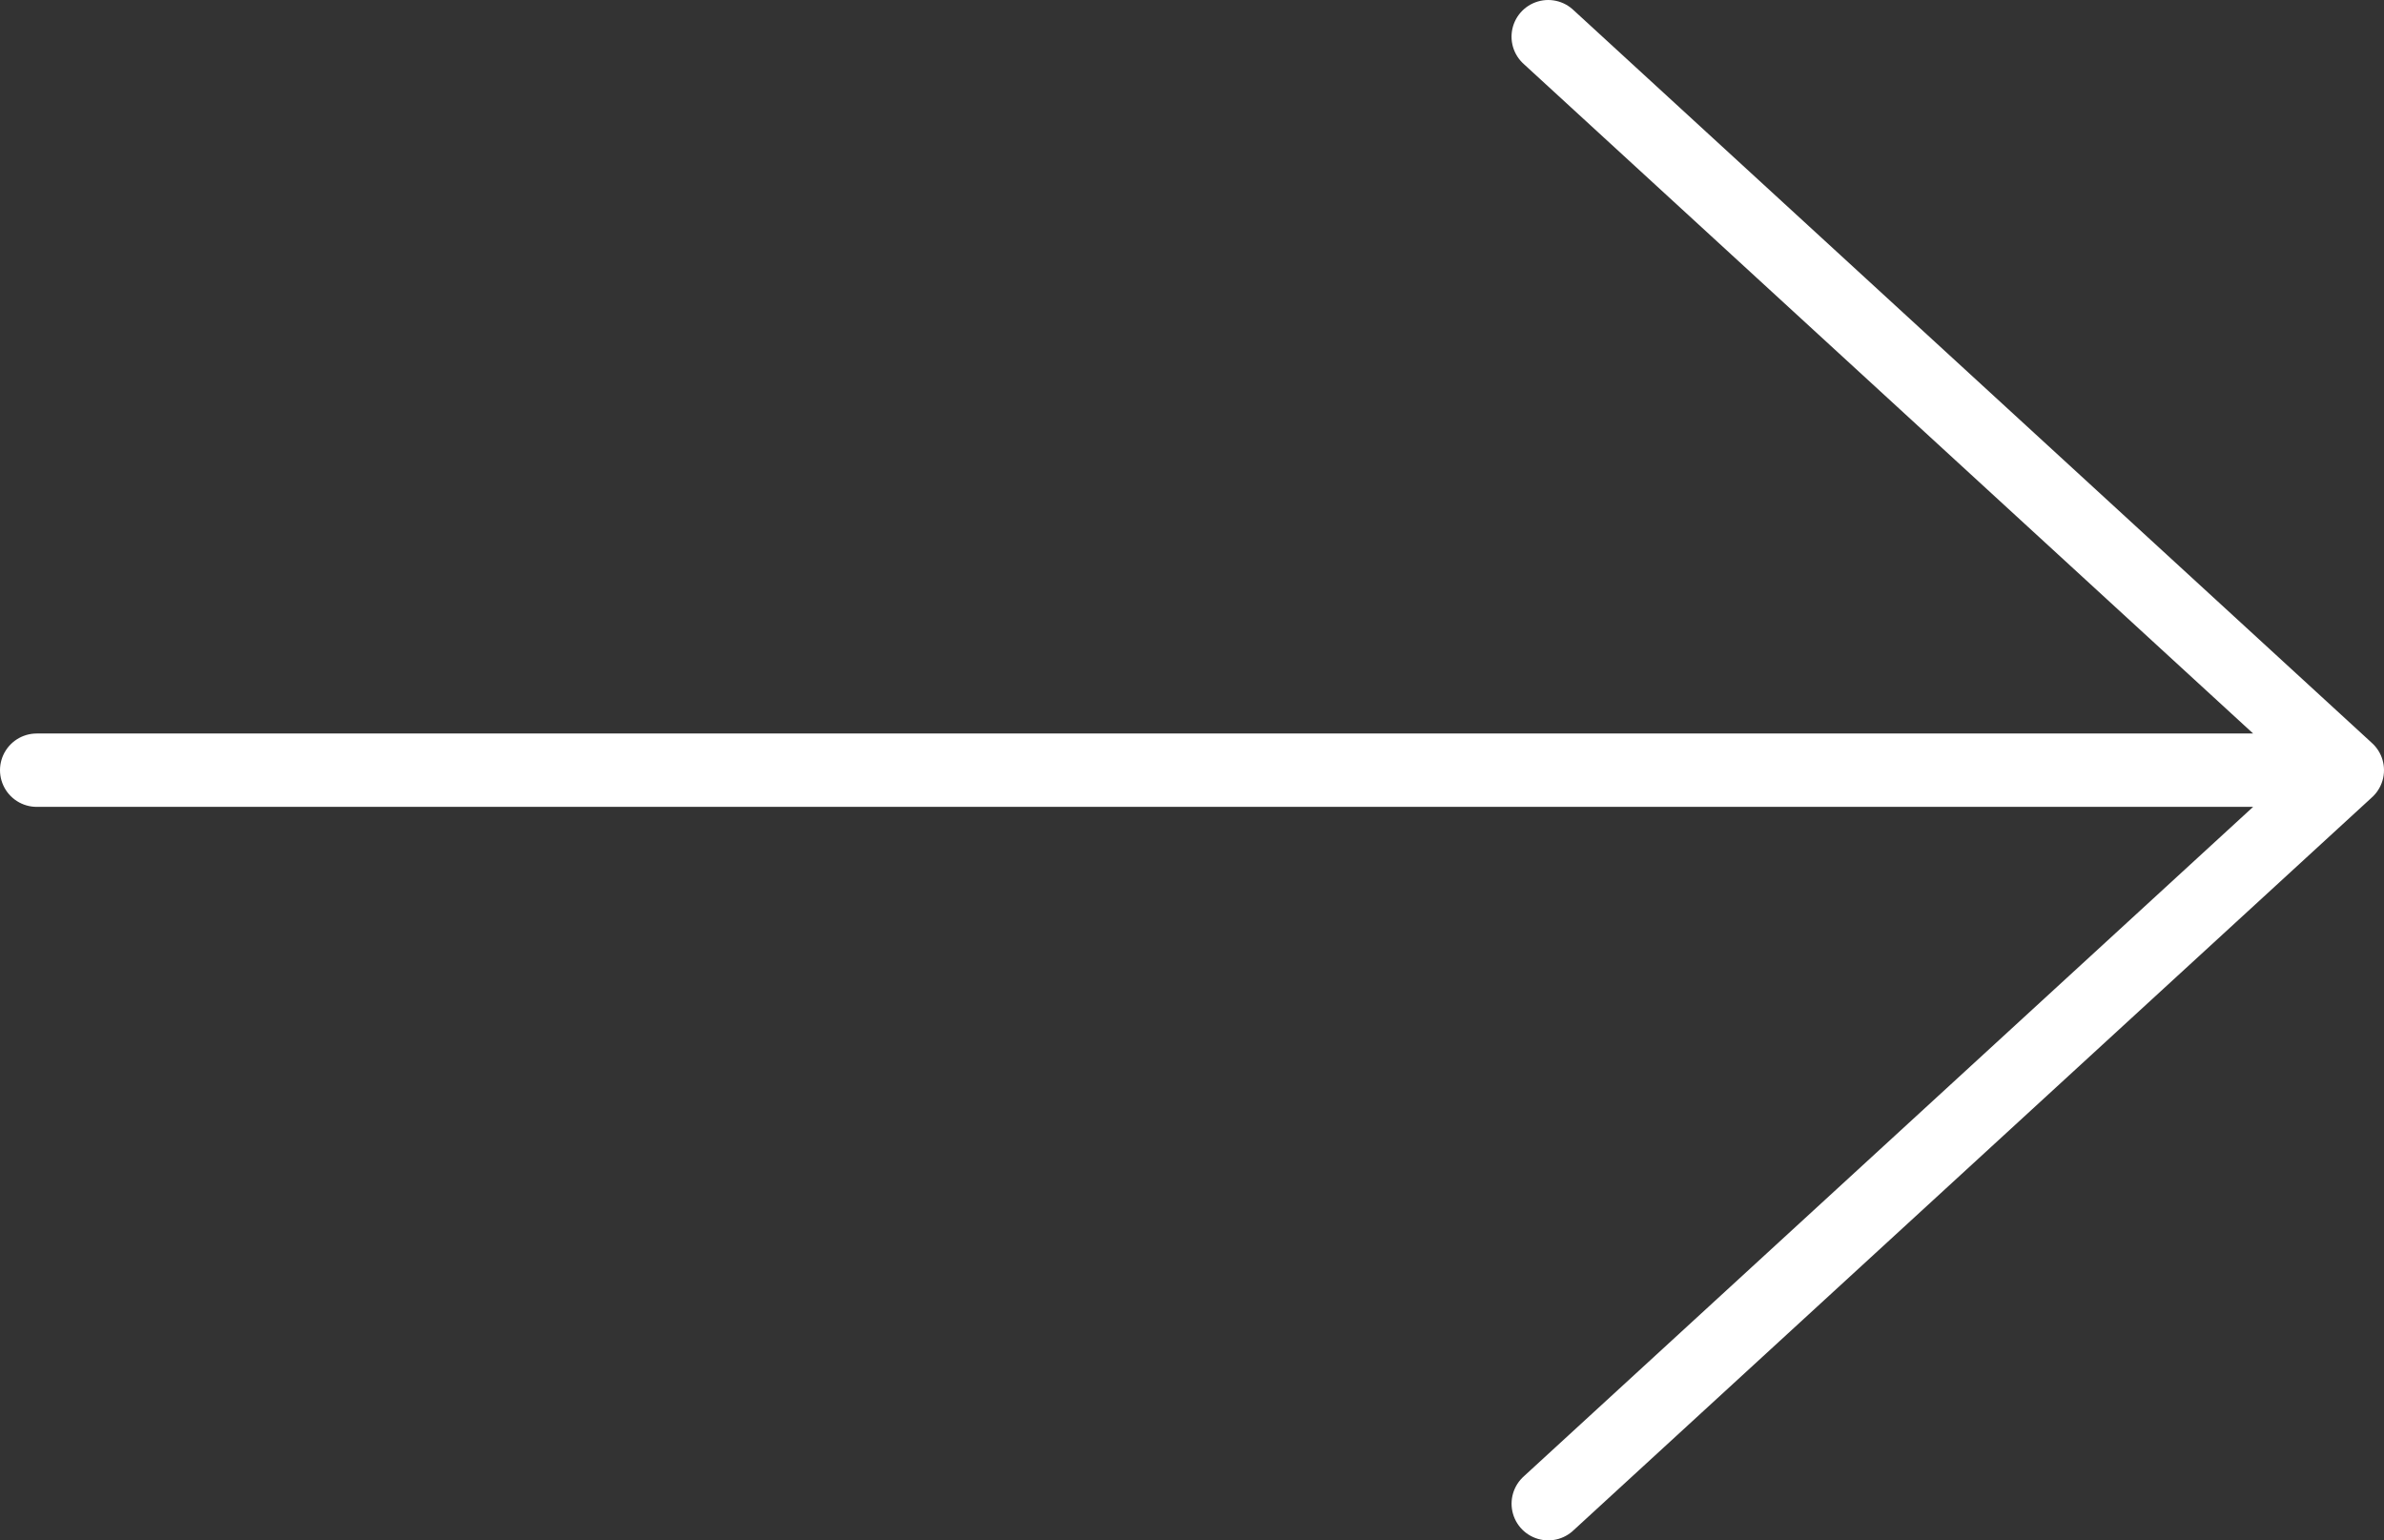 <svg width="65" height="42" viewBox="0 0 65 42" fill="none" xmlns="http://www.w3.org/2000/svg">
<rect x="0" y="0" width="65" height="42" fill="#333333" stroke="none"/>
<path d="M1 21H64M64 21L42.212 1M64 21L42.213 41" stroke="white" stroke-width="2" stroke-miterlimit="10" stroke-linecap="round" stroke-linejoin="round"/>
</svg>
